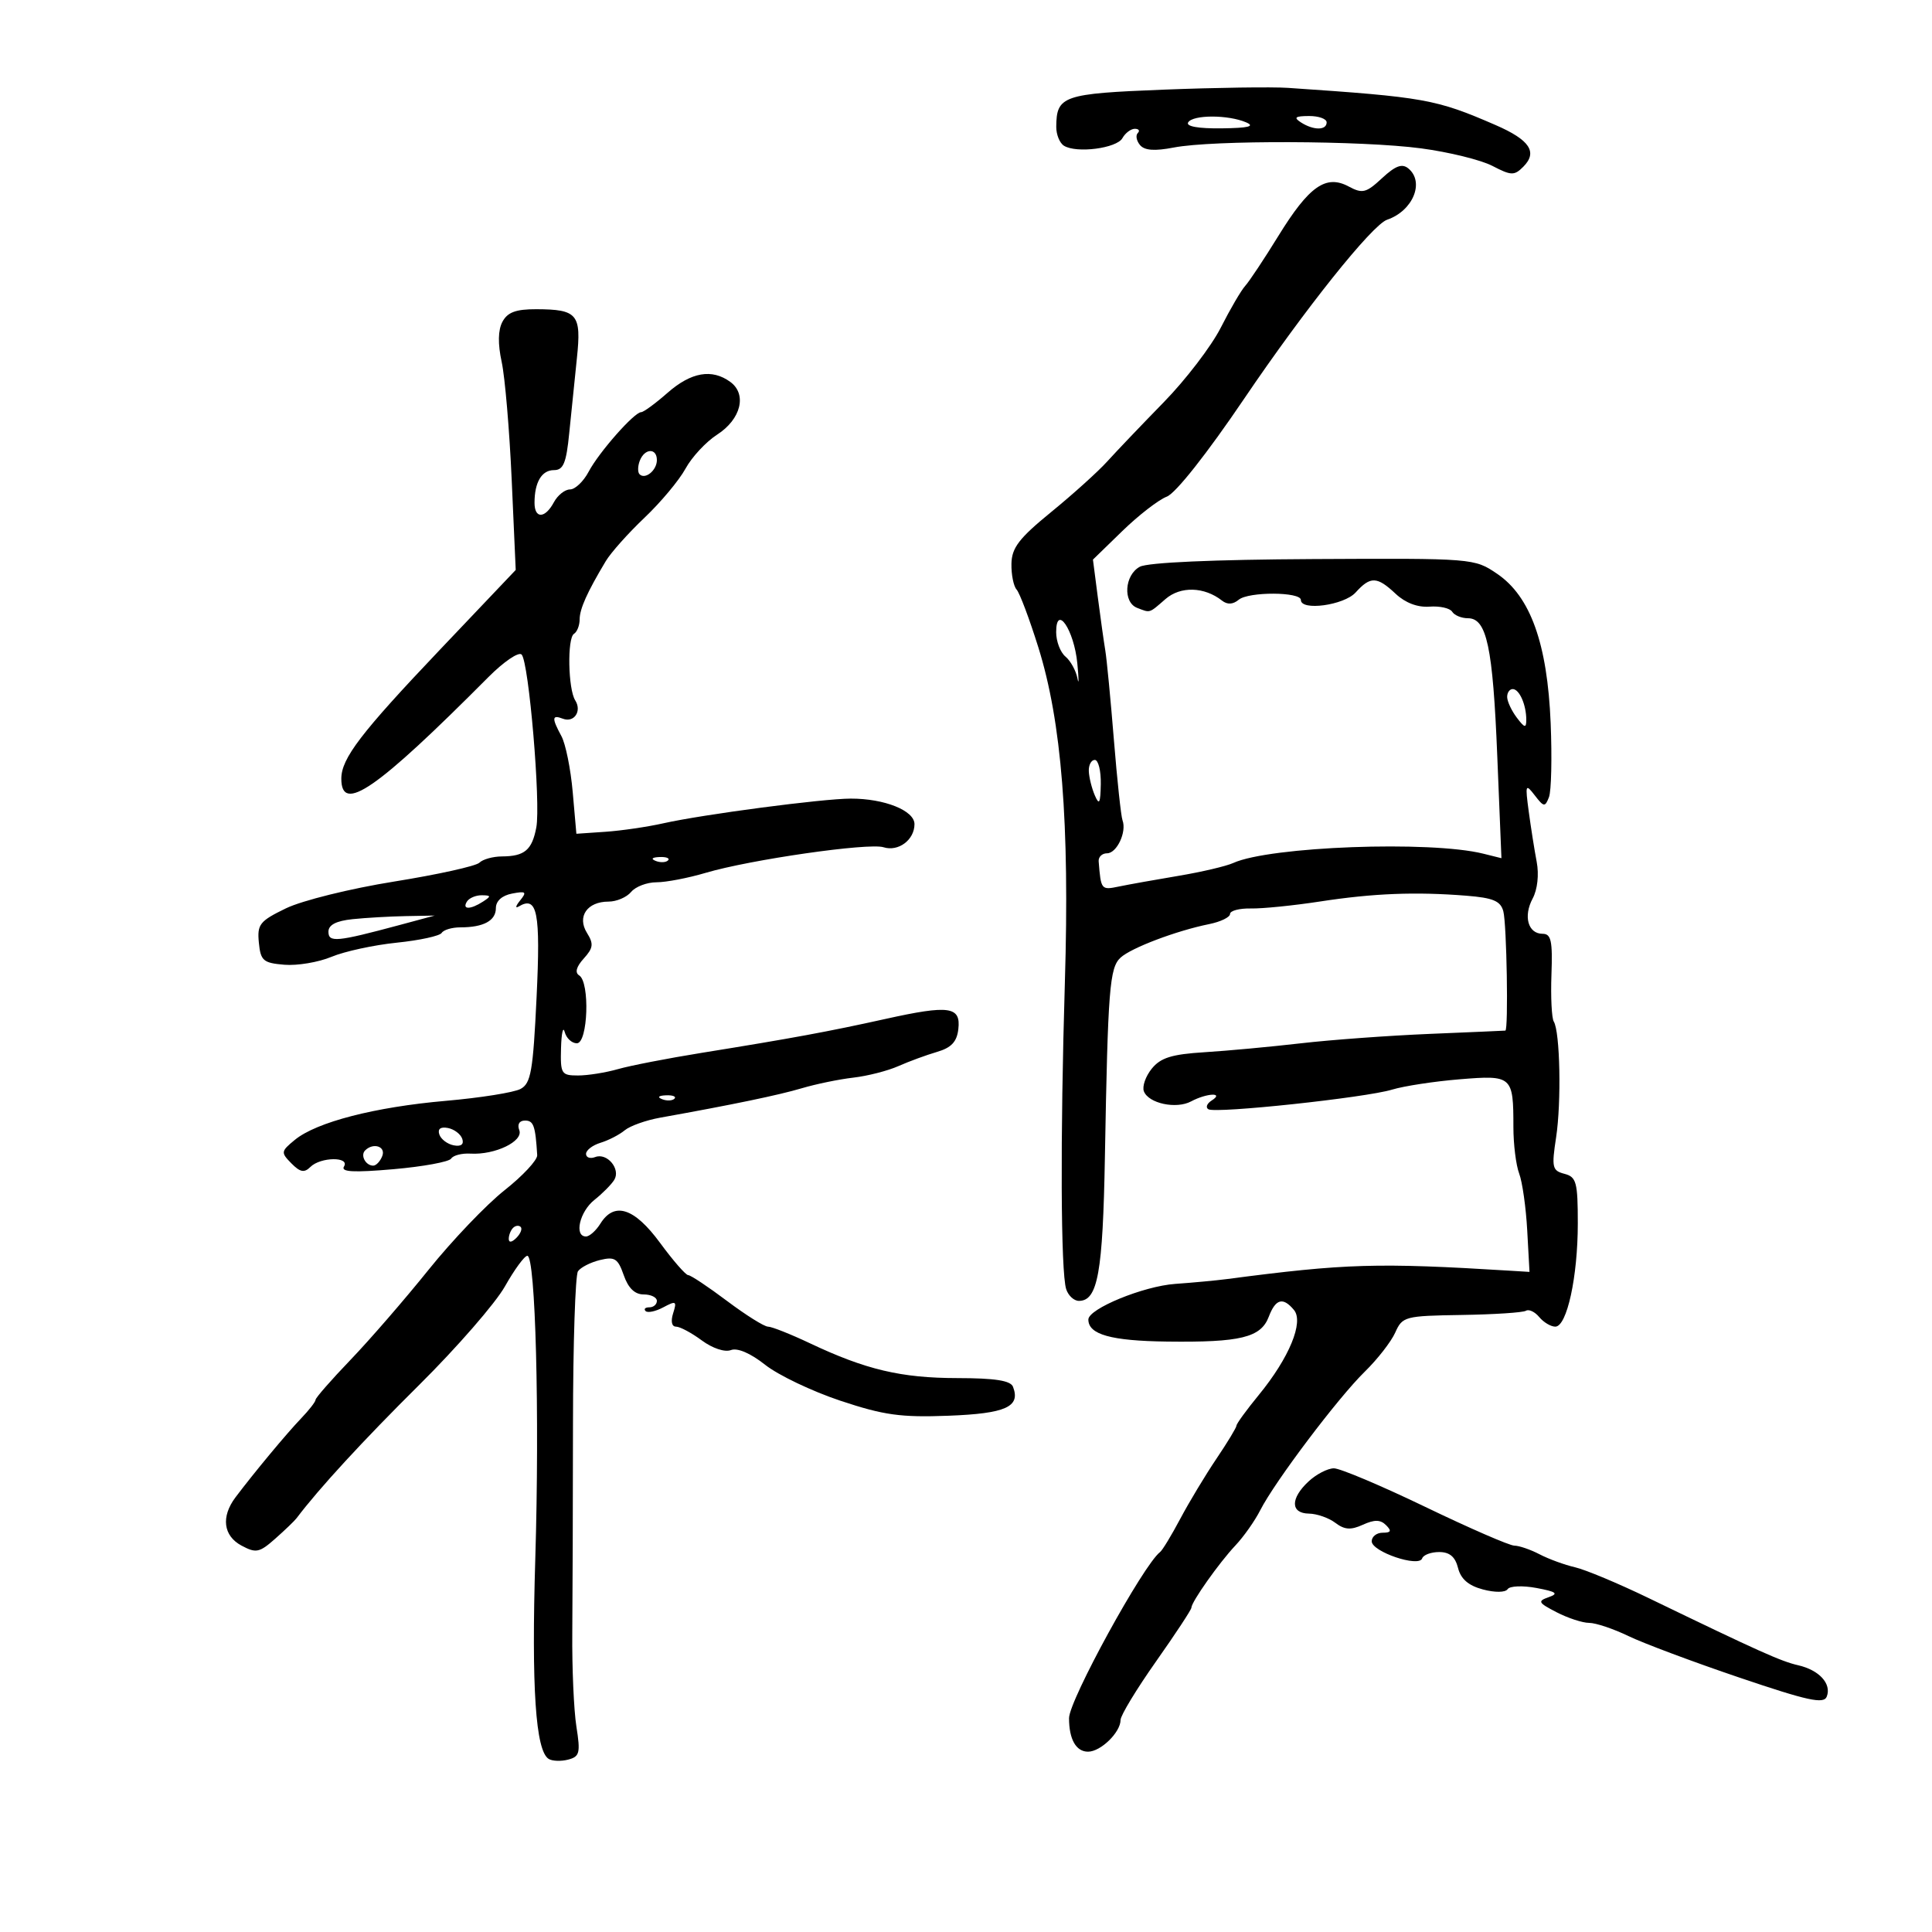 <svg xmlns="http://www.w3.org/2000/svg" width="300" height="300" viewBox="0 0 300 300" version="1.1">
	<path d="M 180.711 13.920 C 165.031 14.535, 164.049 14.874, 164.015 19.691 C 164.007 20.896, 164.545 22.219, 165.212 22.631 C 167.170 23.841, 173.403 23.032, 174.286 21.453 C 174.734 20.654, 175.602 20, 176.216 20 C 176.831 20, 177.037 20.296, 176.675 20.658 C 176.313 21.020, 176.468 21.859, 177.018 22.522 C 177.720 23.368, 179.286 23.483, 182.260 22.908 C 188.317 21.736, 211.461 21.815, 220.678 23.039 C 224.980 23.611, 229.959 24.836, 231.741 25.762 C 234.665 27.280, 235.135 27.294, 236.528 25.900 C 238.806 23.623, 237.549 21.726, 232.234 19.419 C 222.945 15.387, 221.269 15.087, 200 13.645 C 197.525 13.477, 188.845 13.601, 180.711 13.920 M 184.500 19 C 184.113 19.626, 186.057 19.974, 189.691 19.930 C 193.861 19.879, 194.936 19.617, 193.500 19 C 190.707 17.800, 185.242 17.800, 184.500 19 M 202 19 C 203.957 20.264, 206 20.264, 206 19 C 206 18.450, 204.762 18.007, 203.250 18.015 C 201.107 18.027, 200.831 18.245, 202 19 M 214.608 27.662 C 212.122 29.968, 211.566 30.106, 209.412 28.953 C 205.886 27.066, 203.262 28.915, 198.500 36.643 C 196.300 40.213, 193.986 43.698, 193.358 44.388 C 192.729 45.078, 191.022 47.996, 189.565 50.872 C 188.107 53.748, 184.121 58.962, 180.707 62.457 C 177.293 65.952, 173.344 70.092, 171.930 71.656 C 170.517 73.220, 166.605 76.750, 163.236 79.500 C 158.229 83.588, 157.102 85.056, 157.056 87.550 C 157.025 89.227, 157.387 91.027, 157.860 91.550 C 158.333 92.073, 159.848 96.100, 161.226 100.500 C 164.849 112.061, 166.099 127.809, 165.354 152.500 C 164.625 176.686, 164.712 197.518, 165.554 200.169 C 165.873 201.176, 166.764 202, 167.532 202 C 170.465 202, 171.248 197.654, 171.570 179.584 C 172.034 153.560, 172.293 150.270, 174 148.700 C 175.653 147.179, 182.684 144.519, 187.750 143.497 C 189.537 143.136, 191 142.427, 191 141.921 C 191 141.415, 192.463 141.031, 194.250 141.067 C 196.037 141.103, 200.875 140.614, 205 139.981 C 213.259 138.712, 219.792 138.455, 227.698 139.085 C 231.853 139.417, 233.005 139.902, 233.435 141.500 C 233.962 143.459, 234.242 159.969, 233.750 160.032 C 233.613 160.050, 228.325 160.280, 222 160.542 C 215.675 160.805, 206.675 161.462, 202 162.003 C 197.325 162.544, 190.595 163.167, 187.044 163.388 C 181.942 163.706, 180.223 164.242, 178.844 165.944 C 177.885 167.129, 177.335 168.710, 177.622 169.459 C 178.345 171.342, 182.645 172.260, 184.955 171.024 C 187.393 169.719, 190.176 169.602, 188.143 170.890 C 187.397 171.363, 187.172 171.974, 187.643 172.248 C 188.824 172.933, 212.053 170.448, 216.162 169.196 C 217.998 168.637, 222.715 167.915, 226.644 167.593 C 234.823 166.921, 235 167.078, 235 175.017 C 235 177.686, 235.403 180.930, 235.896 182.226 C 236.389 183.523, 236.951 187.489, 237.146 191.042 L 237.500 197.500 234.500 197.316 C 213.852 196.047, 208.975 196.191, 190.500 198.615 C 188.850 198.831, 185.244 199.168, 182.487 199.363 C 177.552 199.712, 169 203.222, 169 204.898 C 169 207.224, 172.514 208.207, 181.223 208.319 C 192.626 208.465, 195.785 207.695, 197.011 204.472 C 198.076 201.670, 199.224 201.360, 200.927 203.413 C 202.484 205.288, 200.184 210.849, 195.479 216.591 C 193.565 218.926, 192 221.076, 192 221.368 C 192 221.661, 190.600 223.974, 188.890 226.508 C 187.179 229.043, 184.658 233.228, 183.287 235.808 C 181.917 238.389, 180.500 240.725, 180.138 241 C 177.534 242.982, 166 264.026, 166 266.796 C 166 270.083, 167.088 272, 168.952 272 C 170.918 272, 174 268.992, 174 267.074 C 174 266.376, 176.475 262.292, 179.500 258 C 182.525 253.708, 185 249.946, 185 249.642 C 185 248.749, 189.313 242.651, 191.841 239.970 C 193.122 238.612, 194.856 236.150, 195.694 234.500 C 197.941 230.079, 207.786 217.030, 211.914 213 C 213.886 211.075, 216.019 208.337, 216.653 206.915 C 217.765 204.424, 218.140 204.324, 226.962 204.187 C 231.998 204.109, 236.490 203.815, 236.946 203.534 C 237.401 203.252, 238.329 203.692, 239.009 204.511 C 239.689 205.330, 240.811 206, 241.504 206 C 243.314 206, 245 198.268, 245 189.964 C 245 183.568, 244.781 182.755, 242.925 182.270 C 241.029 181.774, 240.917 181.285, 241.631 176.614 C 242.465 171.146, 242.246 160.207, 241.269 158.627 C 240.944 158.101, 240.782 154.820, 240.908 151.335 C 241.098 146.098, 240.860 145, 239.538 145 C 237.275 145, 236.510 142.284, 237.993 139.514 C 238.739 138.119, 238.993 135.807, 238.618 133.831 C 238.269 131.999, 237.712 128.475, 237.380 126 C 236.816 121.801, 236.878 121.634, 238.316 123.500 C 239.728 125.333, 239.913 125.356, 240.523 123.782 C 240.890 122.837, 241.008 117.662, 240.786 112.282 C 240.276 99.936, 237.646 92.605, 232.465 89.092 C 228.934 86.696, 228.774 86.684, 203.950 86.810 C 188.427 86.889, 178.233 87.340, 176.993 88.004 C 174.607 89.281, 174.334 93.530, 176.582 94.393 C 178.659 95.190, 178.371 95.280, 180.983 93.015 C 183.311 90.995, 187.006 91.099, 189.750 93.260 C 190.581 93.915, 191.452 93.870, 192.351 93.124 C 193.884 91.852, 202 91.885, 202 93.164 C 202 94.903, 208.704 93.985, 210.500 92 C 212.807 89.451, 213.823 89.486, 216.723 92.210 C 218.219 93.615, 220.130 94.339, 221.972 94.199 C 223.565 94.078, 225.150 94.433, 225.493 94.989 C 225.837 95.545, 226.937 96, 227.938 96 C 230.863 96, 231.805 100.416, 232.495 117.380 L 233.142 133.260 230.321 132.558 C 222.082 130.508, 197.152 131.436, 191.500 134.004 C 190.400 134.503, 186.575 135.401, 183 135.999 C 179.425 136.598, 175.262 137.343, 173.750 137.657 C 170.989 138.229, 170.955 138.187, 170.600 133.750 C 170.545 133.063, 171.130 132.500, 171.899 132.500 C 173.421 132.500, 174.979 129.183, 174.304 127.378 C 174.073 126.761, 173.471 121.136, 172.964 114.878 C 172.458 108.620, 171.858 102.375, 171.629 101 C 171.401 99.625, 170.876 95.889, 170.463 92.697 L 169.712 86.894 174.285 82.449 C 176.801 80.004, 179.903 77.606, 181.179 77.118 C 182.566 76.589, 187.416 70.448, 193.224 61.866 C 202.583 48.040, 213.068 34.913, 215.388 34.120 C 219.391 32.750, 221.249 28.281, 218.696 26.163 C 217.719 25.352, 216.695 25.728, 214.608 27.662 M 78.022 49.959 C 77.329 51.255, 77.288 53.372, 77.902 56.209 C 78.412 58.569, 79.112 66.800, 79.456 74.500 L 80.081 88.500 68.291 100.909 C 56.015 113.830, 53 117.774, 53 120.917 C 53 126.389, 58.419 122.646, 75.839 105.139 C 78.226 102.741, 80.548 101.166, 80.998 101.639 C 82.123 102.820, 83.985 124.789, 83.276 128.500 C 82.607 131.998, 81.460 132.964, 77.950 132.985 C 76.547 132.993, 74.969 133.431, 74.442 133.958 C 73.914 134.486, 67.958 135.803, 61.204 136.887 C 54.388 137.981, 46.916 139.830, 44.408 141.044 C 40.321 143.023, 39.920 143.530, 40.195 146.366 C 40.469 149.184, 40.869 149.531, 44.152 149.805 C 46.160 149.972, 49.456 149.419, 51.475 148.575 C 53.495 147.731, 58.052 146.743, 61.602 146.379 C 65.152 146.016, 68.295 145.331, 68.587 144.859 C 68.879 144.387, 70.180 144, 71.477 144 C 75.091 144, 77 142.967, 77 141.010 C 77 139.907, 77.952 139.051, 79.509 138.754 C 81.674 138.340, 81.845 138.487, 80.759 139.829 C 80.066 140.684, 79.971 141.102, 80.548 140.758 C 83.439 139.031, 83.952 141.639, 83.320 154.844 C 82.770 166.353, 82.442 168.228, 80.828 169.092 C 79.806 169.639, 74.589 170.470, 69.235 170.937 C 58.192 171.902, 49.147 174.239, 45.786 176.996 C 43.611 178.780, 43.584 178.957, 45.243 180.643 C 46.604 182.026, 47.250 182.150, 48.193 181.207 C 49.763 179.637, 54.378 179.579, 53.412 181.142 C 52.891 181.985, 54.905 182.092, 61.100 181.552 C 65.716 181.149, 69.748 180.408, 70.058 179.905 C 70.369 179.403, 71.721 179.055, 73.062 179.134 C 76.865 179.356, 81.298 177.220, 80.633 175.486 C 80.288 174.587, 80.643 174, 81.531 174 C 82.855 174, 83.140 174.812, 83.417 179.373 C 83.463 180.129, 81.182 182.579, 78.350 184.818 C 75.517 187.057, 70.197 192.626, 66.528 197.194 C 62.858 201.762, 57.413 208.045, 54.428 211.156 C 51.443 214.266, 49 217.058, 49 217.360 C 49 217.662, 47.988 218.964, 46.750 220.254 C 44.512 222.586, 39.443 228.684, 36.570 232.500 C 34.296 235.520, 34.665 238.483, 37.504 240.002 C 39.757 241.208, 40.281 241.100, 42.745 238.921 C 44.251 237.589, 45.743 236.155, 46.061 235.732 C 49.523 231.140, 56.350 223.720, 65.114 215.028 C 70.952 209.237, 76.933 202.362, 78.406 199.750 C 79.879 197.137, 81.446 195, 81.887 195 C 83.155 195, 83.800 219.575, 83.121 242 C 82.512 262.092, 83.166 271.866, 85.201 273.124 C 85.762 273.471, 87.124 273.519, 88.226 273.231 C 90.009 272.764, 90.151 272.196, 89.503 268.103 C 89.103 265.571, 88.815 259, 88.864 253.500 C 88.913 248, 88.962 233.375, 88.973 221 C 88.984 208.625, 89.332 198.007, 89.746 197.404 C 90.161 196.801, 91.694 196.016, 93.154 195.659 C 95.453 195.097, 95.948 195.411, 96.852 198.005 C 97.554 200.019, 98.568 201, 99.948 201 C 101.077 201, 102 201.450, 102 202 C 102 202.550, 101.475 203, 100.833 203 C 100.192 203, 99.928 203.261, 100.248 203.581 C 100.567 203.901, 101.810 203.637, 103.009 202.995 C 104.978 201.942, 105.125 202.031, 104.527 203.914 C 104.128 205.172, 104.305 206, 104.973 206 C 105.582 206, 107.380 206.961, 108.968 208.135 C 110.633 209.365, 112.550 210.003, 113.494 209.641 C 114.507 209.252, 116.539 210.125, 118.816 211.928 C 120.842 213.531, 126.100 216.041, 130.500 217.506 C 137.255 219.753, 139.867 220.116, 147.287 219.834 C 156.175 219.496, 158.496 218.455, 157.300 215.341 C 156.929 214.373, 154.521 213.997, 148.643 213.989 C 139.918 213.978, 134.426 212.679, 125.761 208.580 C 122.761 207.161, 119.833 206, 119.254 206 C 118.675 206, 115.805 204.200, 112.877 202 C 109.949 199.800, 107.243 198, 106.862 198 C 106.482 198, 104.519 195.750, 102.500 193 C 98.498 187.548, 95.391 186.543, 93.232 190 C 92.545 191.100, 91.537 192, 90.992 192 C 89.116 192, 90.003 188.143, 92.297 186.323 C 93.560 185.320, 94.949 183.918, 95.383 183.206 C 96.410 181.523, 94.269 178.959, 92.427 179.666 C 91.642 179.968, 91 179.746, 91 179.174 C 91 178.603, 92.013 177.826, 93.250 177.449 C 94.487 177.072, 96.175 176.203, 97 175.517 C 97.825 174.831, 100.300 173.948, 102.500 173.553 C 113.787 171.530, 120.894 170.054, 124.500 168.983 C 126.700 168.330, 130.300 167.588, 132.500 167.335 C 134.700 167.082, 137.850 166.277, 139.500 165.545 C 141.150 164.813, 143.850 163.820, 145.500 163.339 C 147.719 162.691, 148.580 161.774, 148.808 159.816 C 149.221 156.276, 147.414 156.021, 137.500 158.219 C 128.615 160.188, 123.047 161.216, 108.951 163.486 C 103.699 164.332, 97.852 165.469, 95.957 166.012 C 94.063 166.555, 91.273 167, 89.757 167 C 87.162 167, 87.007 166.750, 87.116 162.750 C 87.180 160.412, 87.438 159.287, 87.689 160.250 C 87.941 161.213, 88.789 162, 89.573 162 C 91.300 162, 91.626 152.505, 89.935 151.460 C 89.240 151.030, 89.486 150.121, 90.640 148.845 C 92.126 147.203, 92.208 146.563, 91.148 144.866 C 89.566 142.333, 91.173 140, 94.500 140 C 95.740 140, 97.315 139.325, 98 138.500 C 98.685 137.675, 100.458 137, 101.941 137 C 103.424 137, 106.856 136.342, 109.568 135.537 C 116.486 133.485, 134.901 130.834, 137.190 131.560 C 139.492 132.291, 142 130.422, 142 127.975 C 142 125.864, 137.340 123.996, 132.101 124.008 C 127.697 124.018, 109.163 126.461, 103 127.843 C 100.525 128.399, 96.475 128.991, 94 129.160 L 89.500 129.467 88.931 122.983 C 88.618 119.417, 87.830 115.517, 87.181 114.316 C 85.649 111.482, 85.692 110.945, 87.399 111.600 C 89.145 112.270, 90.389 110.424, 89.319 108.750 C 88.210 107.013, 88.062 99.080, 89.126 98.422 C 89.607 98.125, 90.003 97.121, 90.006 96.191 C 90.012 94.543, 91.166 91.969, 94.073 87.118 C 94.858 85.808, 97.562 82.780, 100.081 80.389 C 102.601 77.998, 105.464 74.570, 106.445 72.771 C 107.425 70.972, 109.638 68.593, 111.363 67.484 C 115.057 65.110, 116.027 61.224, 113.404 59.306 C 110.547 57.217, 107.323 57.777, 103.653 61 C 101.774 62.650, 99.933 64, 99.562 64 C 98.493 64, 93.002 70.226, 91.403 73.250 C 90.603 74.763, 89.301 76, 88.510 76 C 87.718 76, 86.589 76.900, 86 78 C 84.641 80.538, 83 80.583, 83 78.082 C 83 74.881, 84.117 73, 86.018 73 C 87.482 73, 87.930 71.915, 88.391 67.250 C 88.704 64.088, 89.239 58.854, 89.580 55.621 C 90.300 48.794, 89.674 48.039, 83.285 48.015 C 80.113 48.004, 78.811 48.485, 78.022 49.959 M 99.345 71.543 C 99.019 72.392, 99.004 73.337, 99.310 73.643 C 100.186 74.519, 102 73.034, 102 71.441 C 102 69.522, 100.092 69.596, 99.345 71.543 M 164 98.163 C 164 99.589, 164.648 101.293, 165.441 101.951 C 166.233 102.608, 167.071 104.126, 167.303 105.323 C 167.534 106.520, 167.526 105.475, 167.285 103 C 166.776 97.797, 164 93.708, 164 98.163 M 234.032 108.250 C 234.049 108.938, 234.724 110.374, 235.532 111.441 C 236.744 113.043, 237 113.101, 237 111.773 C 237 109.435, 235.925 107, 234.893 107 C 234.402 107, 234.014 107.563, 234.032 108.250 M 169.070 119.750 C 169.109 120.713, 169.527 122.400, 170 123.500 C 170.689 125.104, 170.873 124.758, 170.930 121.750 C 170.968 119.688, 170.550 118, 170 118 C 169.450 118, 169.032 118.787, 169.070 119.750 M 101.813 133.683 C 102.534 133.972, 103.397 133.936, 103.729 133.604 C 104.061 133.272, 103.471 133.036, 102.417 133.079 C 101.252 133.127, 101.015 133.364, 101.813 133.683 M 72.500 140 C 71.718 141.266, 73.042 141.266, 75 140 C 76.293 139.165, 76.266 139.029, 74.809 139.015 C 73.879 139.007, 72.840 139.450, 72.500 140 M 54.750 142.728 C 52.195 142.996, 51 143.616, 51 144.674 C 51 146.382, 52.274 146.263, 62 143.649 L 67.500 142.170 63 142.253 C 60.525 142.299, 56.813 142.513, 54.750 142.728 M 102.813 170.683 C 103.534 170.972, 104.397 170.936, 104.729 170.604 C 105.061 170.272, 104.471 170.036, 103.417 170.079 C 102.252 170.127, 102.015 170.364, 102.813 170.683 M 68.218 176.154 C 68.464 176.895, 69.468 177.655, 70.448 177.846 C 71.588 178.066, 72.069 177.706, 71.782 176.846 C 71.536 176.105, 70.532 175.345, 69.552 175.154 C 68.412 174.934, 67.931 175.294, 68.218 176.154 M 56.694 178.639 C 55.928 179.406, 56.778 181, 57.952 181 C 58.411 181, 59.045 180.325, 59.362 179.500 C 59.932 178.013, 57.957 177.376, 56.694 178.639 M 79.667 190.667 C 79.300 191.033, 79 191.798, 79 192.367 C 79 192.993, 79.466 192.934, 80.183 192.217 C 80.834 191.566, 81.134 190.801, 80.850 190.517 C 80.566 190.232, 80.033 190.300, 79.667 190.667 M 203.189 230.039 C 200.347 232.686, 200.375 234.991, 203.250 235.032 C 204.488 235.049, 206.332 235.694, 207.350 236.465 C 208.781 237.549, 209.749 237.616, 211.627 236.760 C 213.431 235.938, 214.355 235.955, 215.227 236.827 C 216.124 237.724, 216 238, 214.700 238 C 213.765 238, 213 238.599, 213 239.332 C 213 240.952, 220.342 243.438, 220.833 241.985 C 221.017 241.443, 222.205 241, 223.475 241 C 225.097 241, 225.968 241.736, 226.404 243.475 C 226.834 245.187, 228.022 246.214, 230.263 246.809 C 232.150 247.310, 233.752 247.290, 234.104 246.762 C 234.436 246.263, 236.454 246.182, 238.587 246.582 C 241.678 247.162, 242.065 247.451, 240.490 248.004 C 238.711 248.628, 238.833 248.862, 241.707 250.348 C 243.464 251.257, 245.739 252, 246.763 252 C 247.787 252, 250.527 252.919, 252.853 254.043 C 255.179 255.167, 262.936 258.070, 270.091 260.494 C 280.779 264.115, 283.201 264.640, 283.662 263.438 C 284.426 261.447, 282.482 259.325, 279.209 258.578 C 276.554 257.973, 273.129 256.434, 256 248.149 C 251.325 245.887, 246.180 243.734, 244.567 243.364 C 242.953 242.994, 240.478 242.088, 239.067 241.352 C 237.655 240.615, 235.890 240.010, 235.145 240.006 C 234.399 240.003, 228.186 237.300, 221.338 234 C 214.490 230.700, 208.097 228, 207.132 228 C 206.167 228, 204.392 228.918, 203.189 230.039" stroke="none" fill="black" fill-rule="evenodd"/>
</svg>